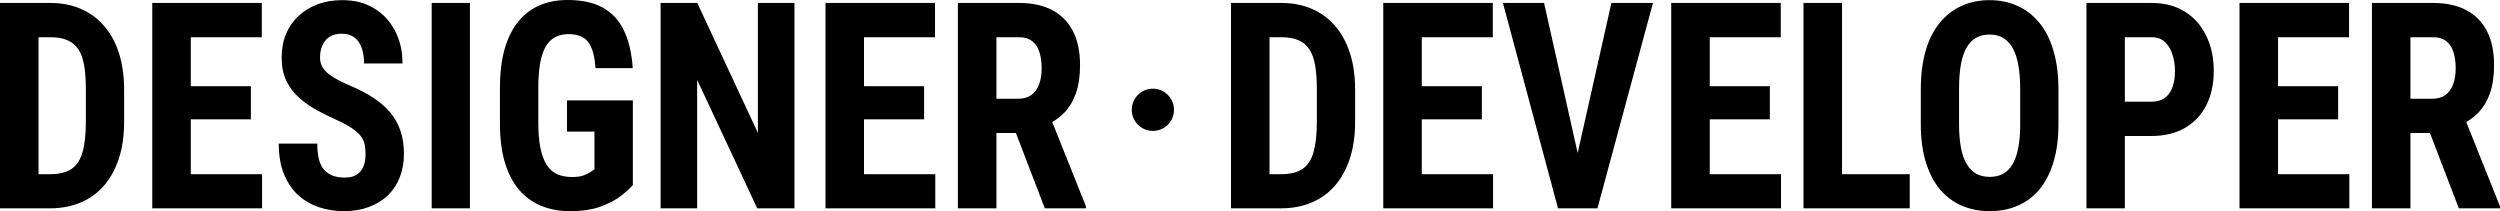 <svg width="1184" height="100" viewBox="0 0 1184 100" fill="none" xmlns="http://www.w3.org/2000/svg">
<path d="M23.664 98.664H7.66L7.784 82.498H23.664C28.064 82.498 31.489 81.652 33.939 79.96C36.388 78.267 38.111 75.596 39.108 71.944C40.145 68.292 40.664 63.504 40.664 57.582V42.418C40.664 37.92 40.395 34.113 39.855 30.995C39.315 27.833 38.402 25.295 37.115 23.38C35.828 21.421 34.105 19.973 31.946 19.038C29.787 18.103 27.11 17.635 23.913 17.635H7.348V1.403H23.913C29.144 1.403 33.897 2.316 38.173 4.142C42.45 5.967 46.124 8.639 49.196 12.158C52.268 15.631 54.634 19.929 56.295 25.05C57.955 30.171 58.786 36.005 58.786 42.551V57.582C58.786 64.172 57.955 70.007 56.295 75.084C54.634 80.16 52.268 84.457 49.196 87.976C46.165 91.449 42.491 94.099 38.173 95.925C33.856 97.751 29.019 98.664 23.664 98.664ZM18.246 1.403V98.664H0V1.403H18.246ZM124.11 82.498V98.664H84.691V82.498H124.11ZM90.359 1.403V98.664H72.112V1.403H90.359ZM118.817 40.815V56.513H84.691V40.815H118.817ZM123.986 1.403V17.635H84.691V1.403H123.986ZM173.119 73.079C173.119 71.343 172.974 69.761 172.683 68.336C172.393 66.911 171.77 65.598 170.815 64.395C169.902 63.193 168.552 61.99 166.767 60.788C165.024 59.586 162.74 58.339 159.917 57.047C156.555 55.533 153.296 53.93 150.141 52.237C146.985 50.501 144.141 48.497 141.609 46.226C139.076 43.954 137.063 41.282 135.569 38.21C134.115 35.092 133.389 31.441 133.389 27.255C133.389 23.157 134.074 19.439 135.444 16.099C136.855 12.759 138.848 9.909 141.422 7.548C143.996 5.144 147.006 3.295 150.452 2.004C153.939 0.712 157.821 0.067 162.097 0.067C167.909 0.067 172.932 1.358 177.167 3.941C181.443 6.524 184.743 10.065 187.069 14.562C189.435 19.06 190.618 24.226 190.618 30.06H172.434C172.434 27.299 172.061 24.872 171.313 22.779C170.608 20.641 169.466 18.971 167.888 17.769C166.311 16.566 164.276 15.965 161.785 15.965C159.461 15.965 157.53 16.477 155.994 17.502C154.499 18.481 153.379 19.84 152.631 21.576C151.925 23.269 151.573 25.184 151.573 27.321C151.573 28.924 151.925 30.372 152.631 31.663C153.379 32.91 154.396 34.046 155.683 35.07C156.97 36.05 158.485 37.007 160.229 37.943C162.014 38.878 163.965 39.79 166.082 40.681C170.192 42.418 173.825 44.333 176.98 46.426C180.135 48.475 182.772 50.79 184.889 53.374C187.006 55.912 188.605 58.784 189.684 61.99C190.763 65.197 191.303 68.849 191.303 72.946C191.303 76.998 190.639 80.695 189.31 84.035C188.024 87.33 186.134 90.18 183.644 92.585C181.153 94.945 178.142 96.772 174.614 98.063C171.126 99.354 167.224 100 162.906 100C158.713 100 154.749 99.377 151.012 98.13C147.276 96.838 143.975 94.901 141.111 92.318C138.288 89.691 136.067 86.373 134.448 82.364C132.829 78.312 132.019 73.525 132.019 68.003H150.265C150.265 70.942 150.535 73.458 151.075 75.551C151.614 77.6 152.445 79.248 153.566 80.494C154.686 81.696 156.057 82.61 157.675 83.233C159.336 83.812 161.225 84.102 163.342 84.102C165.75 84.102 167.66 83.612 169.072 82.632C170.525 81.652 171.563 80.338 172.185 78.691C172.808 77.043 173.119 75.172 173.119 73.079ZM222.564 1.403V98.664H204.443V1.403H222.564ZM299.72 47.562V87.642C298.434 89.112 296.545 90.826 294.054 92.785C291.604 94.701 288.386 96.393 284.401 97.862C280.457 99.287 275.641 100 269.954 100C264.931 100 260.364 99.154 256.254 97.462C252.186 95.769 248.677 93.209 245.73 89.78C242.824 86.306 240.603 81.986 239.067 76.82C237.531 71.61 236.763 65.442 236.763 58.317V41.75C236.763 34.714 237.489 28.59 238.942 23.38C240.437 18.125 242.595 13.761 245.418 10.287C248.241 6.814 251.604 4.231 255.506 2.538C259.45 0.846 263.893 0 268.833 0C275.641 0 281.225 1.225 285.584 3.674C289.985 6.123 293.306 9.753 295.548 14.562C297.831 19.372 299.202 25.273 299.658 32.264H282.035C281.744 28.167 281.101 24.961 280.104 22.645C279.149 20.329 277.8 18.682 276.057 17.702C274.313 16.678 272.05 16.166 269.269 16.166C266.861 16.166 264.765 16.633 262.979 17.569C261.194 18.459 259.7 19.929 258.495 21.977C257.292 24.026 256.399 26.653 255.818 29.86C255.236 33.066 254.946 36.985 254.946 41.617V58.317C254.946 62.903 255.278 66.823 255.943 70.074C256.607 73.324 257.582 75.974 258.869 78.022C260.198 80.071 261.859 81.563 263.851 82.498C265.886 83.389 268.273 83.834 271.012 83.834C273.213 83.834 274.977 83.59 276.306 83.099C277.634 82.61 278.693 82.098 279.482 81.563C280.312 80.984 280.997 80.539 281.537 80.227V62.325H268.522V47.562H299.72ZM376.254 1.403V98.664H358.631L330.172 37.809V98.664H312.86V1.403H330.234L358.942 62.926V1.403H376.254ZM442.949 82.498V98.664H403.53V82.498H442.949ZM409.196 1.403V98.664H390.951V1.403H409.196ZM437.656 40.815V56.513H403.53V40.815H437.656ZM442.824 1.403V17.635H403.53V1.403H442.824ZM453.66 1.403H482.741C488.802 1.403 493.971 2.516 498.247 4.743C502.523 6.969 505.803 10.265 508.086 14.629C510.37 18.994 511.511 24.382 511.511 30.795C511.511 36.05 510.847 40.548 509.518 44.289C508.19 47.985 506.301 51.08 503.852 53.574C501.402 56.023 498.476 57.982 495.071 59.452L489.529 62.993H465.927L465.865 46.76H482.243C484.734 46.76 486.788 46.181 488.408 45.024C490.069 43.821 491.293 42.151 492.082 40.013C492.913 37.831 493.327 35.293 493.327 32.398C493.327 29.325 492.954 26.698 492.206 24.516C491.501 22.289 490.359 20.597 488.781 19.439C487.245 18.236 485.232 17.635 482.741 17.635H471.905V98.664H453.66V1.403ZM494.822 98.664L478.195 55.311L497.313 55.244L514.313 97.728V98.664H494.822ZM606.664 98.664H590.66L590.785 82.498H606.664C611.065 82.498 614.49 81.652 616.942 79.96C619.386 78.267 621.113 75.596 622.11 71.944C623.145 68.292 623.662 63.504 623.662 57.582V42.418C623.662 37.92 623.394 34.113 622.858 30.995C622.316 27.833 621.399 25.295 620.115 23.38C618.831 21.421 617.104 19.973 614.947 19.038C612.788 18.103 610.11 17.635 606.914 17.635H590.349V1.403H606.914C612.145 1.403 616.899 2.316 621.175 4.142C625.451 5.967 629.123 8.639 632.196 12.158C635.27 15.631 637.632 19.929 639.297 25.05C640.955 30.171 641.784 36.005 641.784 42.551V57.582C641.784 64.172 640.955 70.007 639.297 75.084C637.632 80.16 635.27 84.457 632.196 87.976C629.167 91.449 625.489 94.099 621.175 95.925C616.855 97.751 612.02 98.664 606.664 98.664ZM601.247 1.403V98.664H583.001V1.403H601.247ZM707.108 82.498V98.664H667.692V82.498H707.108ZM673.358 1.403V98.664H655.112V1.403H673.358ZM701.815 40.815V56.513H667.692V40.815H701.815ZM706.989 1.403V17.635H667.692V1.403H706.989ZM745.969 77.889L763.156 1.403H782.836L756.554 98.664H743.289L745.969 77.889ZM731.27 1.403L748.401 77.889L751.2 98.664H737.872L711.783 1.403H731.27ZM843.491 82.498V98.664H804.068V82.498H843.491ZM809.735 1.403V98.664H791.489V1.403H809.735ZM838.199 40.815V56.513H804.068V40.815H838.199ZM843.366 1.403V17.635H804.068V1.403H843.366ZM904.451 82.498V98.664H866.78V82.498H904.451ZM872.385 1.403V98.664H854.138V1.403H872.385ZM974.887 42.485V58.717C974.887 65.575 974.095 71.588 972.518 76.753C970.985 81.875 968.784 86.172 965.917 89.646C963.093 93.075 959.67 95.658 955.643 97.395C951.66 99.131 947.234 100 942.378 100C937.522 100 933.077 99.131 929.05 97.395C925.067 95.658 921.619 93.075 918.714 89.646C915.853 86.172 913.627 81.875 912.05 76.753C910.473 71.588 909.688 65.575 909.688 58.717V42.485C909.688 35.449 910.455 29.303 911.988 24.048C913.528 18.749 915.747 14.34 918.652 10.822C921.557 7.259 925.004 4.587 928.988 2.806C932.977 0.98 937.397 0.067 942.253 0.067C947.109 0.067 951.535 0.98 955.519 2.806C959.502 4.587 962.949 7.259 965.854 10.822C968.759 14.34 970.985 18.749 972.518 24.048C974.095 29.303 974.887 35.449 974.887 42.485ZM956.765 58.717V42.352C956.765 37.72 956.454 33.779 955.83 30.528C955.207 27.232 954.272 24.538 953.025 22.445C951.785 20.352 950.264 18.815 948.481 17.836C946.698 16.856 944.622 16.366 942.253 16.366C939.891 16.366 937.79 16.856 935.963 17.836C934.18 18.815 932.666 20.352 931.419 22.445C930.216 24.538 929.299 27.232 928.676 30.528C928.096 33.779 927.809 37.72 927.809 42.352V58.717C927.809 63.171 928.121 66.978 928.738 70.14C929.362 73.302 930.297 75.885 931.543 77.889C932.79 79.893 934.305 81.385 936.088 82.364C937.914 83.3 940.015 83.767 942.378 83.767C944.703 83.767 946.76 83.3 948.543 82.364C950.37 81.385 951.884 79.893 953.087 77.889C954.291 75.885 955.207 73.302 955.83 70.14C956.454 66.978 956.765 63.171 956.765 58.717ZM1019.03 64.395H1000.48V48.163H1019.03C1021.61 48.163 1023.71 47.539 1025.32 46.293C1026.99 45.046 1028.19 43.331 1028.94 41.149C1029.69 38.922 1030.06 36.428 1030.06 33.667C1030.06 30.862 1029.66 28.256 1028.88 25.852C1028.13 23.402 1026.95 21.421 1025.32 19.906C1023.75 18.392 1021.65 17.635 1019.03 17.635H1006.33V98.664H988.146V1.403H1019.03C1025.14 1.403 1030.39 2.783 1034.79 5.544C1039.19 8.305 1042.55 12.113 1044.88 16.967C1047.25 21.777 1048.43 27.299 1048.43 33.534C1048.43 39.813 1047.25 45.268 1044.88 49.9C1042.55 54.487 1039.19 58.049 1034.79 60.587C1030.39 63.126 1025.14 64.395 1019.03 64.395ZM1112.64 82.498V98.664H1073.21V82.498H1112.64ZM1078.88 1.403V98.664H1060.63V1.403H1078.88ZM1107.34 40.815V56.513H1073.21V40.815H1107.34ZM1112.51 1.403V17.635H1073.21V1.403H1112.51ZM1123.35 1.403H1152.43C1158.49 1.403 1163.65 2.516 1167.93 4.743C1172.21 6.969 1175.48 10.265 1177.77 14.629C1180.05 18.994 1181.19 24.382 1181.19 30.795C1181.19 36.05 1180.53 40.548 1179.21 44.289C1177.87 47.985 1175.98 51.08 1173.53 53.574C1171.09 56.023 1168.16 57.982 1164.76 59.452L1159.21 62.993H1135.61L1135.55 46.76H1151.93C1154.42 46.76 1156.47 46.181 1158.09 45.024C1159.75 43.821 1160.98 42.151 1161.76 40.013C1162.6 37.831 1163.01 35.293 1163.01 32.398C1163.01 29.325 1162.64 26.698 1161.89 24.516C1161.18 22.289 1160.04 20.597 1158.47 19.439C1156.93 18.236 1154.92 17.635 1152.43 17.635H1141.59V98.664H1123.35V1.403ZM1164.51 98.664L1147.88 55.311L1167 55.244L1184 97.728V98.664H1164.51Z" fill="black"/>
<path d="M546 62C551.523 62 556 57.523 556 52C556 46.477 551.523 42 546 42C540.477 42 536 46.477 536 52C536 57.523 540.477 62 546 62Z" fill="black"/>
</svg>
